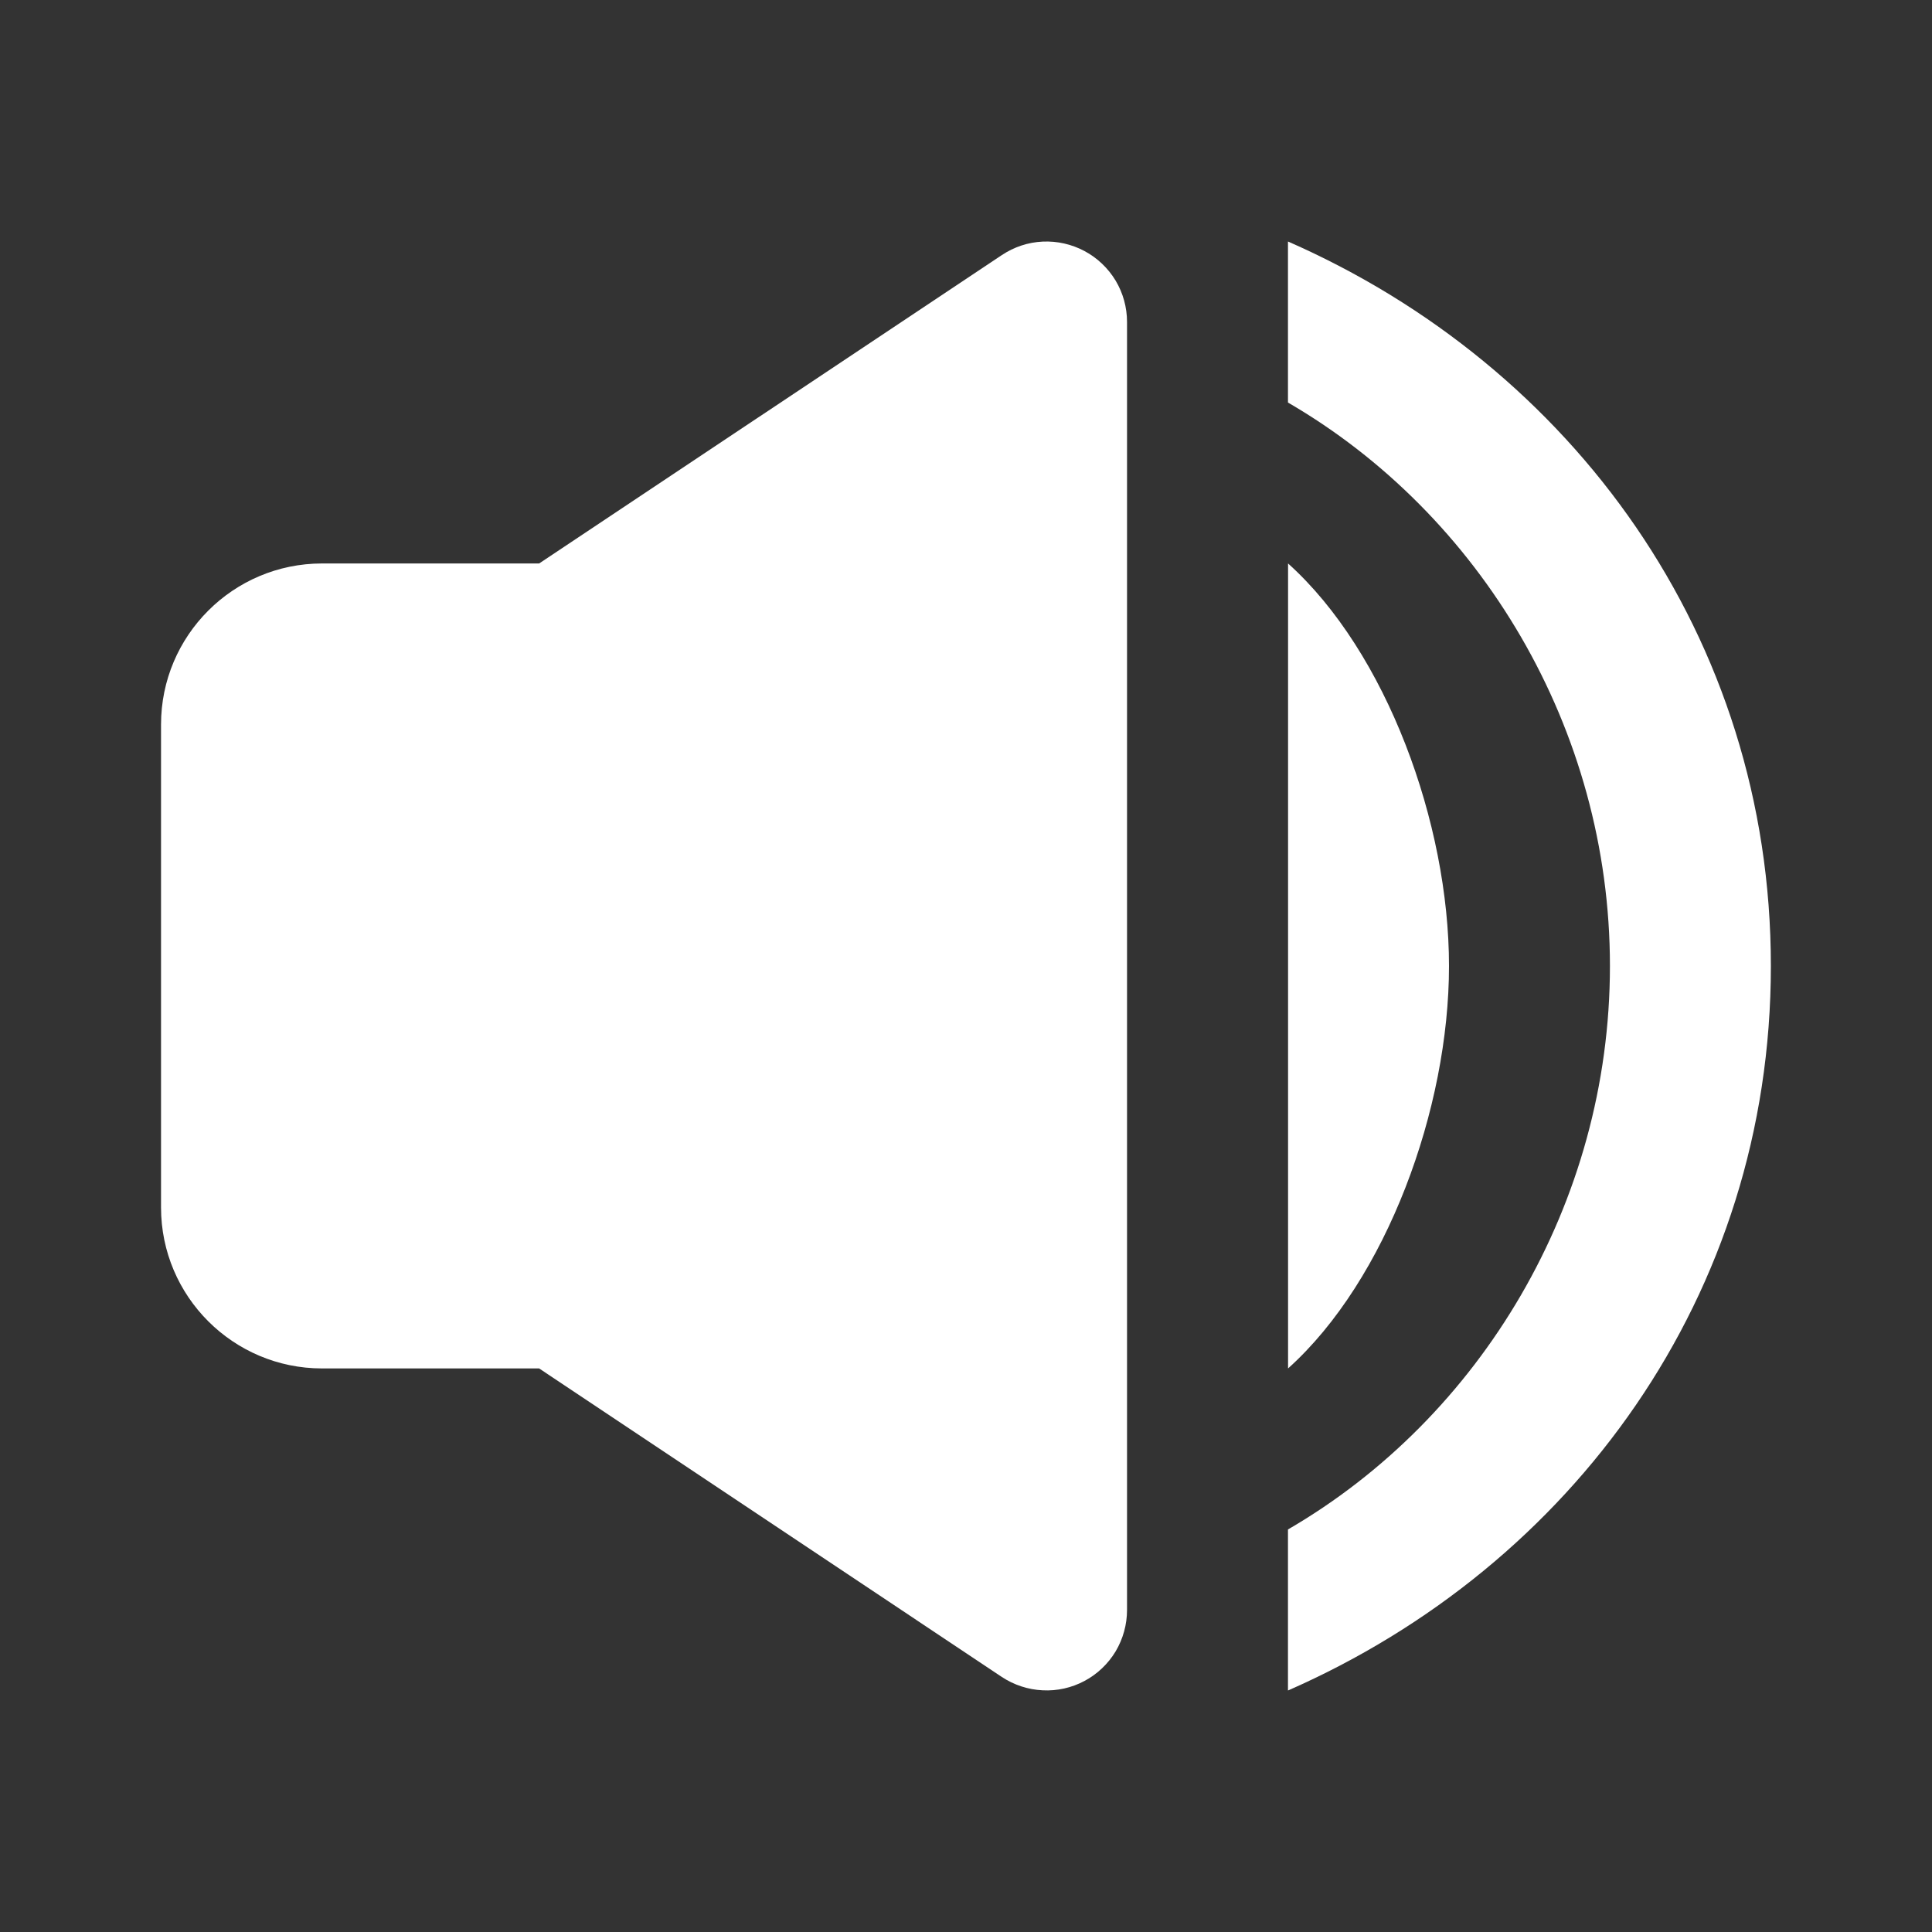 <svg width="20" height="20" viewBox="0 0 20 20" fill="none" xmlns="http://www.w3.org/2000/svg">
<rect x="0" y="0" width="20" height="20" fill="#333333" stroke="none"/>
<path d="M13.333 17.5C16.272 16.211 18.332 13.409 18.332 10C18.332 6.591 16.272 3.789 13.333 2.5V4.167C15.322 5.322 16.666 7.539 16.666 10C16.666 12.461 15.322 14.678 13.333 15.833V17.5Z" fill="white"/>
<path d="M13.334 5.833V14.166C14.354 13.25 15 11.475 15 10C15 8.524 14.354 6.75 13.334 5.833ZM3.334 14.166H5.581L10.371 17.36C10.497 17.443 10.643 17.491 10.793 17.498C10.944 17.506 11.094 17.472 11.227 17.401C11.36 17.33 11.471 17.224 11.549 17.095C11.626 16.965 11.667 16.817 11.667 16.666V3.333C11.667 3.182 11.626 3.034 11.549 2.905C11.471 2.776 11.36 2.67 11.227 2.599C11.094 2.528 10.944 2.494 10.794 2.501C10.643 2.508 10.498 2.556 10.372 2.64L5.581 5.833H3.334C2.414 5.833 1.667 6.58 1.667 7.5V12.5C1.667 13.419 2.414 14.166 3.334 14.166Z" fill="white"/>
</svg>
